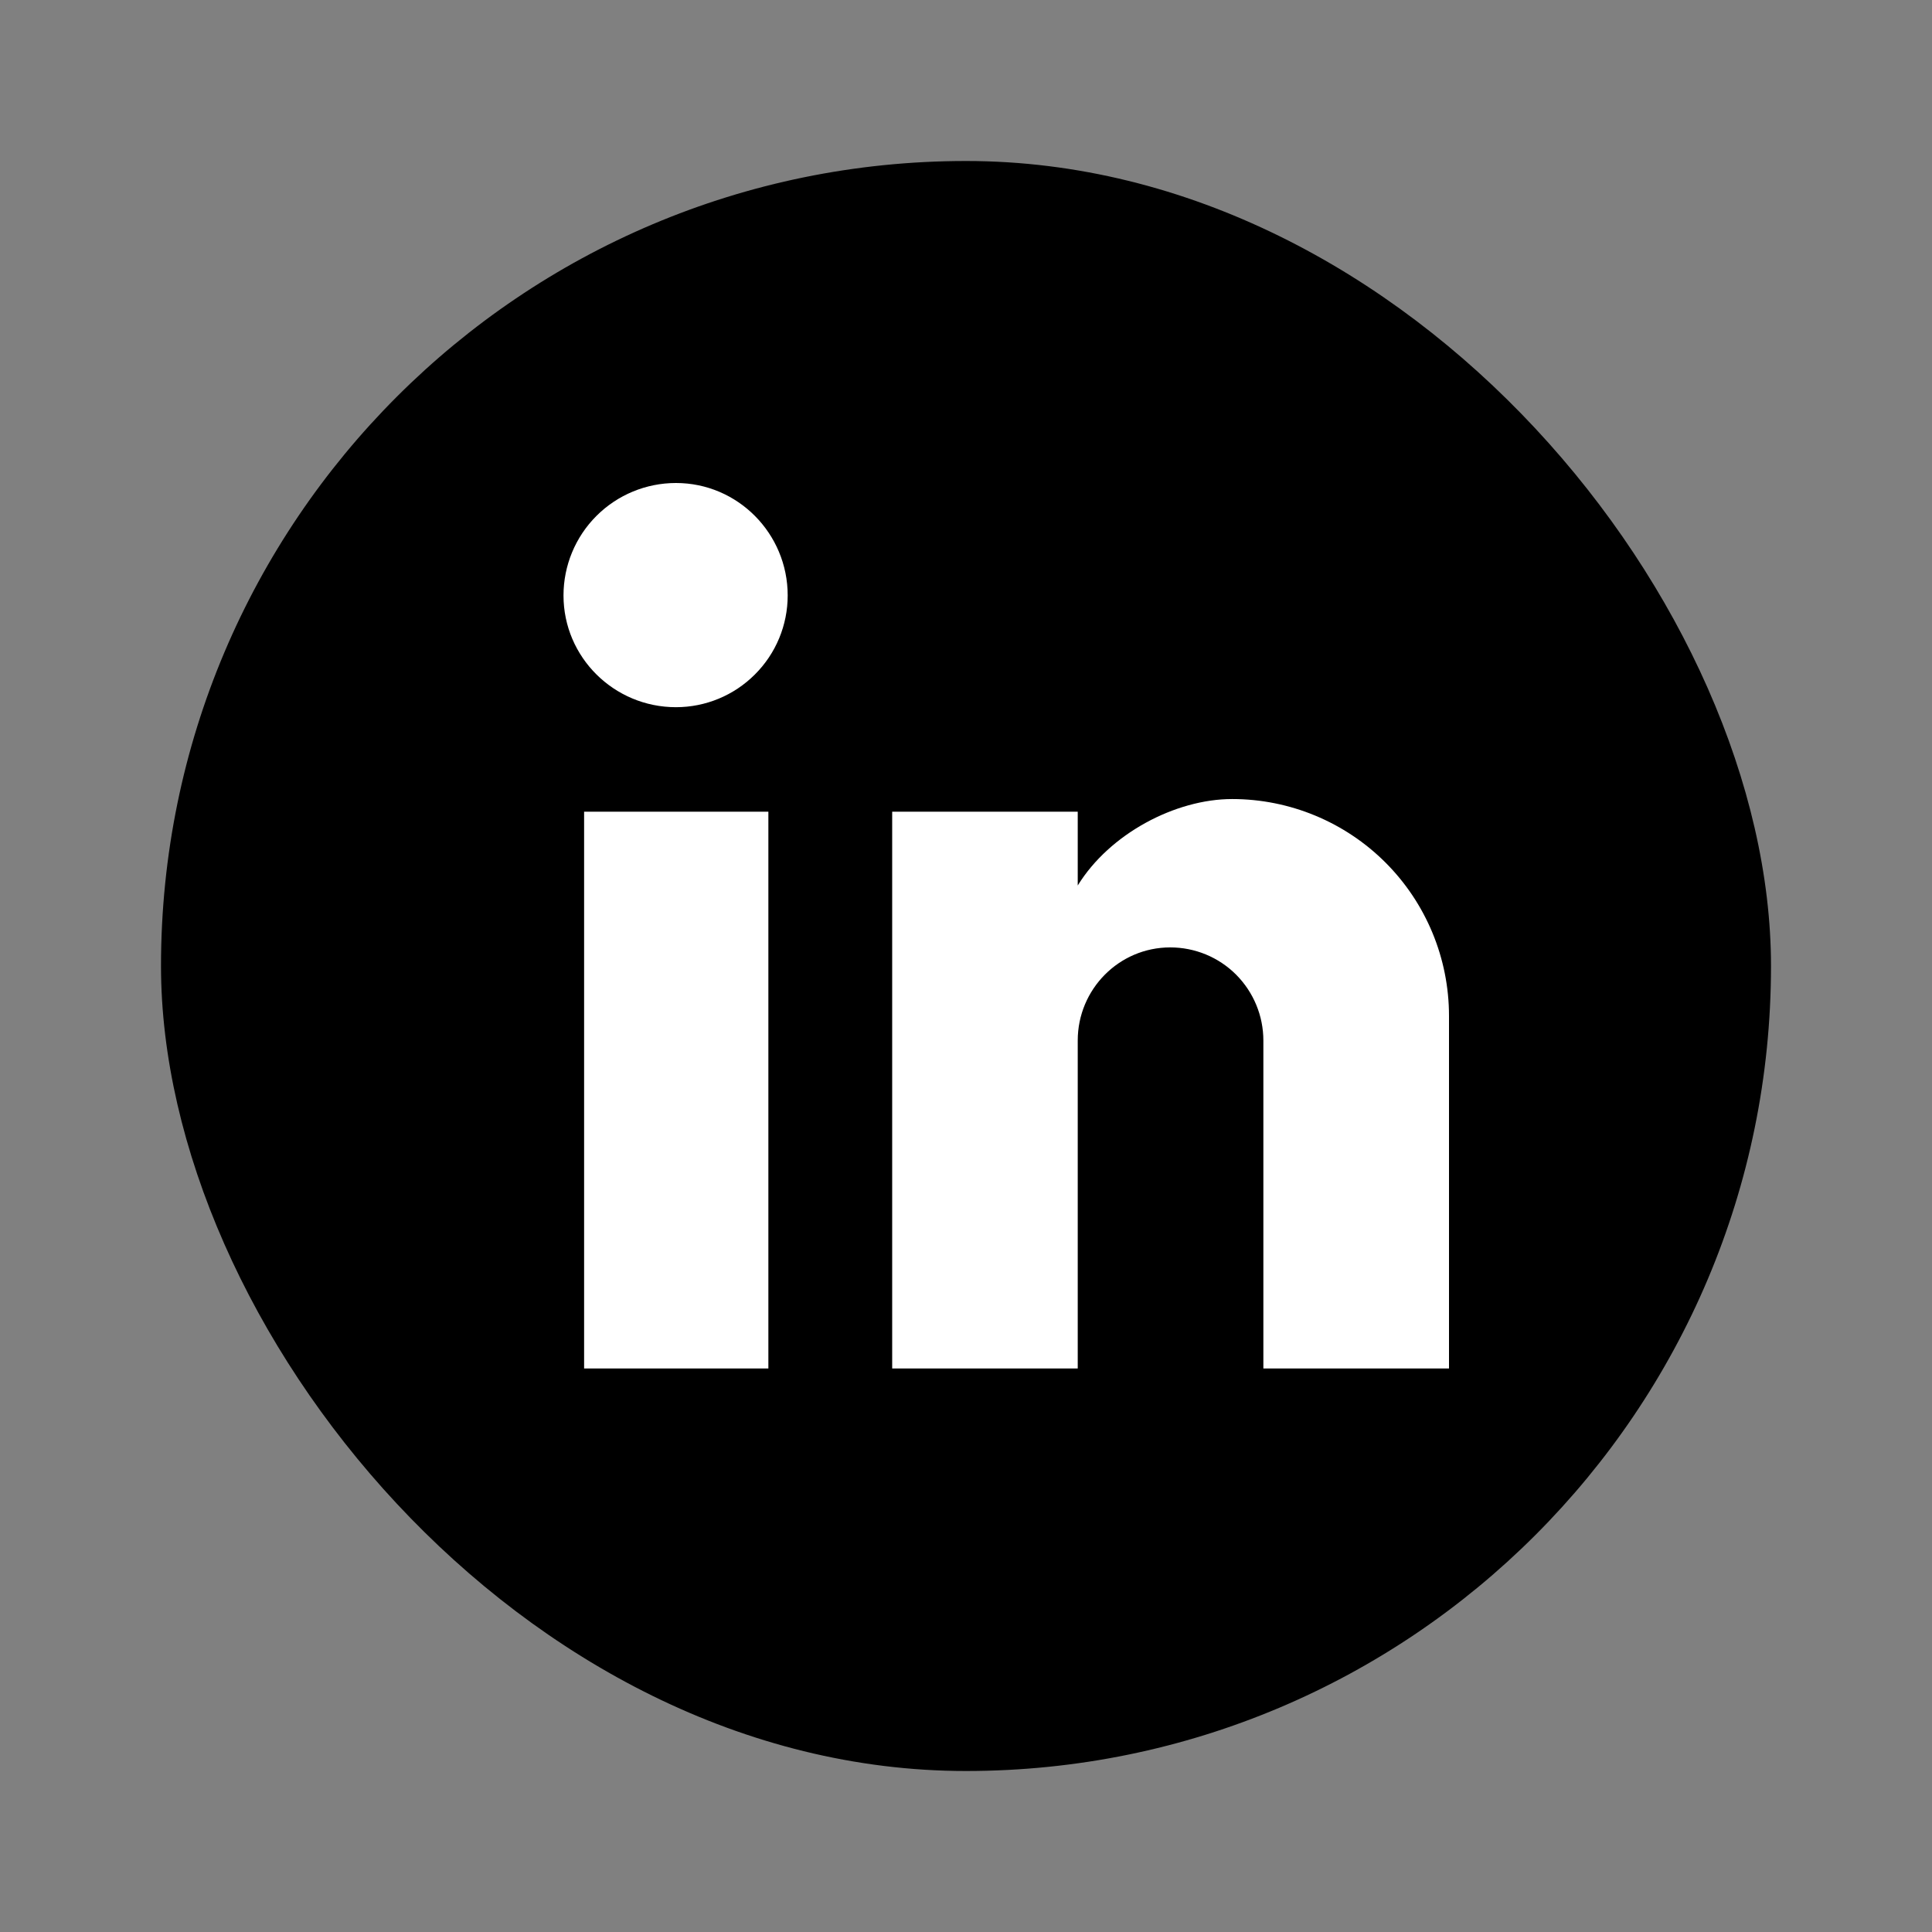 <svg width="24" height="24" viewBox="0 0 24 24" fill="none" xmlns="http://www.w3.org/2000/svg">
<rect x="0" y="0" width="24" height="24" fill="#808080" stroke="none"/>
<rect x="2" y="2" width="20" height="20" rx="10" fill="black"/>
<path d="M18 17V12.62C18 11.905 17.716 11.22 17.211 10.715C16.706 10.21 16.02 9.926 15.306 9.926C14.603 9.926 13.785 10.355 13.388 11V10.083H11.083V17H13.388V12.926C13.388 12.289 13.901 11.769 14.537 11.769C14.844 11.769 15.138 11.89 15.355 12.107C15.572 12.325 15.694 12.619 15.694 12.926V17H18ZM8.397 8.785C8.765 8.785 9.118 8.639 9.378 8.378C9.639 8.118 9.785 7.765 9.785 7.397C9.785 6.628 9.165 6 8.397 6C8.026 6 7.671 6.147 7.409 6.409C7.147 6.671 7 7.026 7 7.397C7 8.165 7.628 8.785 8.397 8.785ZM9.545 17V10.083H7.256V17H9.545Z" fill="white"/>
</svg>
